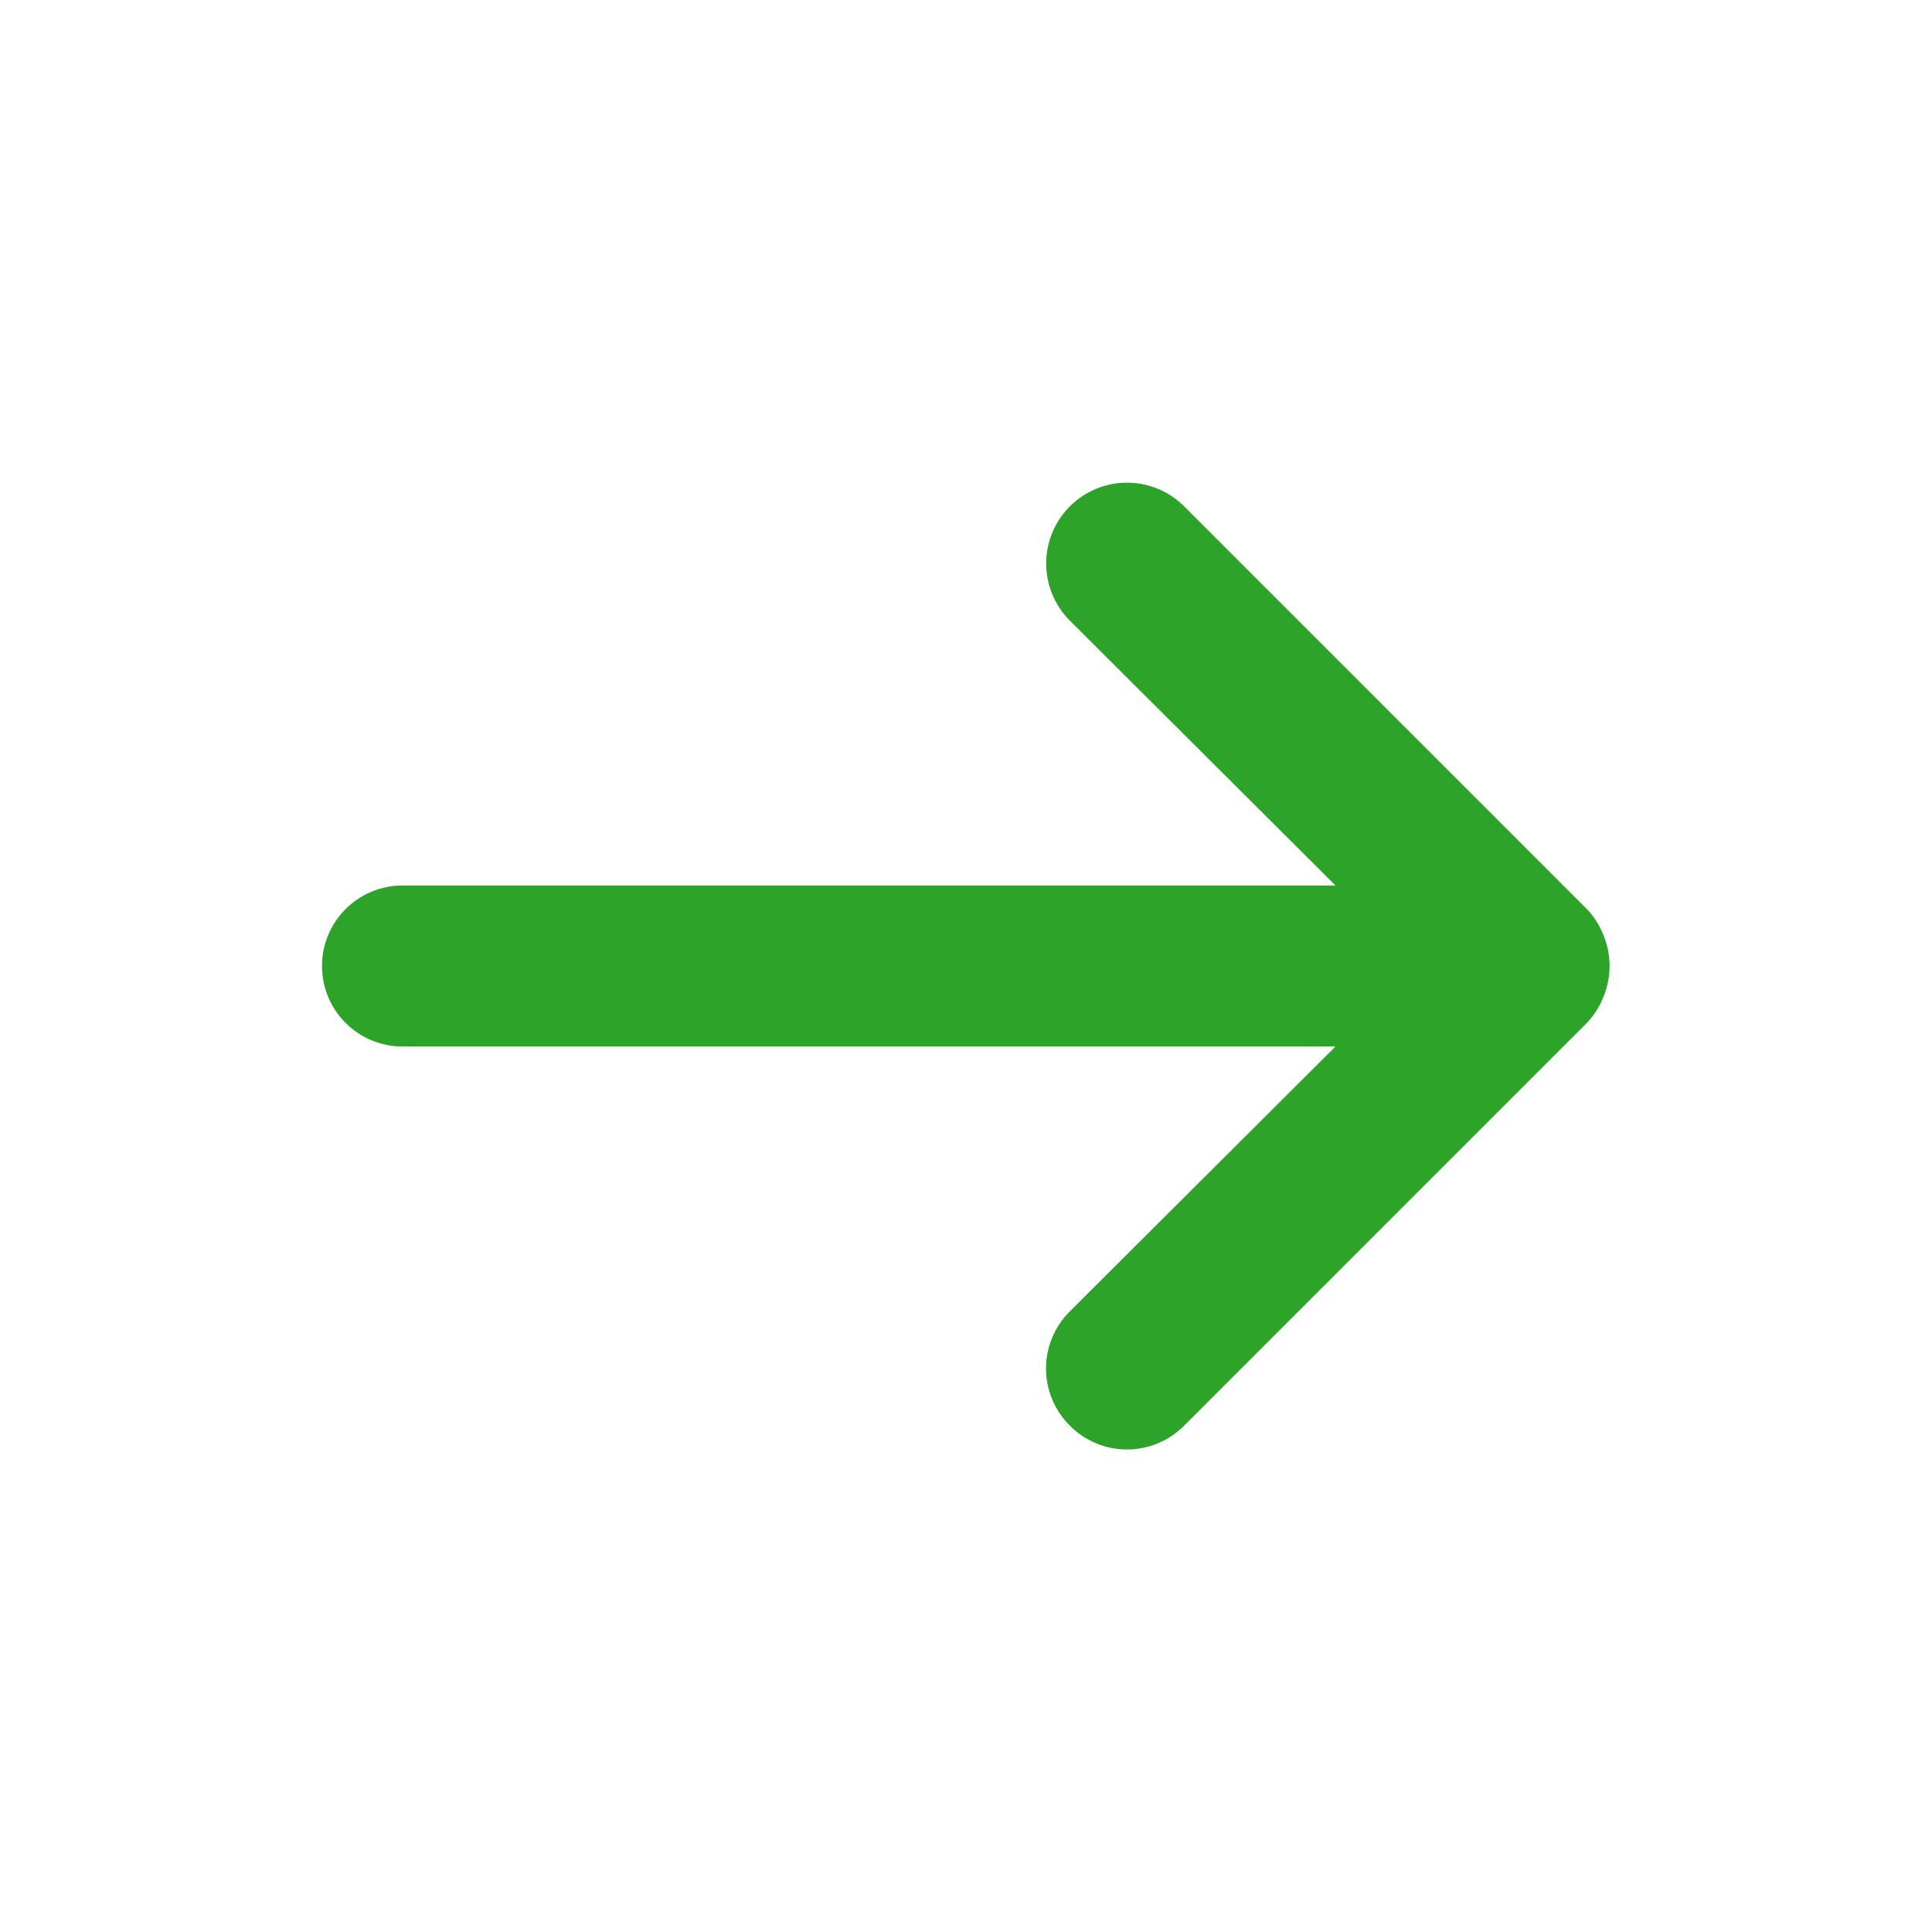 <svg
                    width="24"
                    height="24"
                    viewBox="0 0 24 24"
                    fill="none"
                    xmlns="http://www.w3.org/2000/svg"
                    className="flex-grow-0 flex-shrink-0 w-6 h-6 relative"
                    preserveAspectRatio="none"
                  >
                    <path
                      d="M5 11H16.59L13.29 7.71C13.102 7.522 12.996 7.266 12.996 7C12.996 6.734 13.102 6.478 13.29 6.29C13.478 6.102 13.734 5.996 14 5.996C14.266 5.996 14.522 6.102 14.71 6.29L19.71 11.29C19.801 11.385 19.872 11.497 19.92 11.62C20.02 11.863 20.02 12.136 19.92 12.38C19.872 12.503 19.801 12.615 19.71 12.71L14.71 17.71C14.617 17.804 14.506 17.878 14.385 17.929C14.263 17.98 14.132 18.006 14 18.006C13.868 18.006 13.737 17.98 13.615 17.929C13.494 17.878 13.383 17.804 13.29 17.71C13.196 17.617 13.122 17.506 13.071 17.384C13.02 17.263 12.994 17.132 12.994 17C12.994 16.868 13.02 16.737 13.071 16.615C13.122 16.494 13.196 16.383 13.29 16.29L16.59 13H5C4.735 13 4.48 12.895 4.293 12.707C4.105 12.52 4 12.265 4 12C4 11.735 4.105 11.48 4.293 11.293C4.48 11.105 4.735 11 5 11Z"
                      fill="#2DA32A"
                    />
                  </svg>